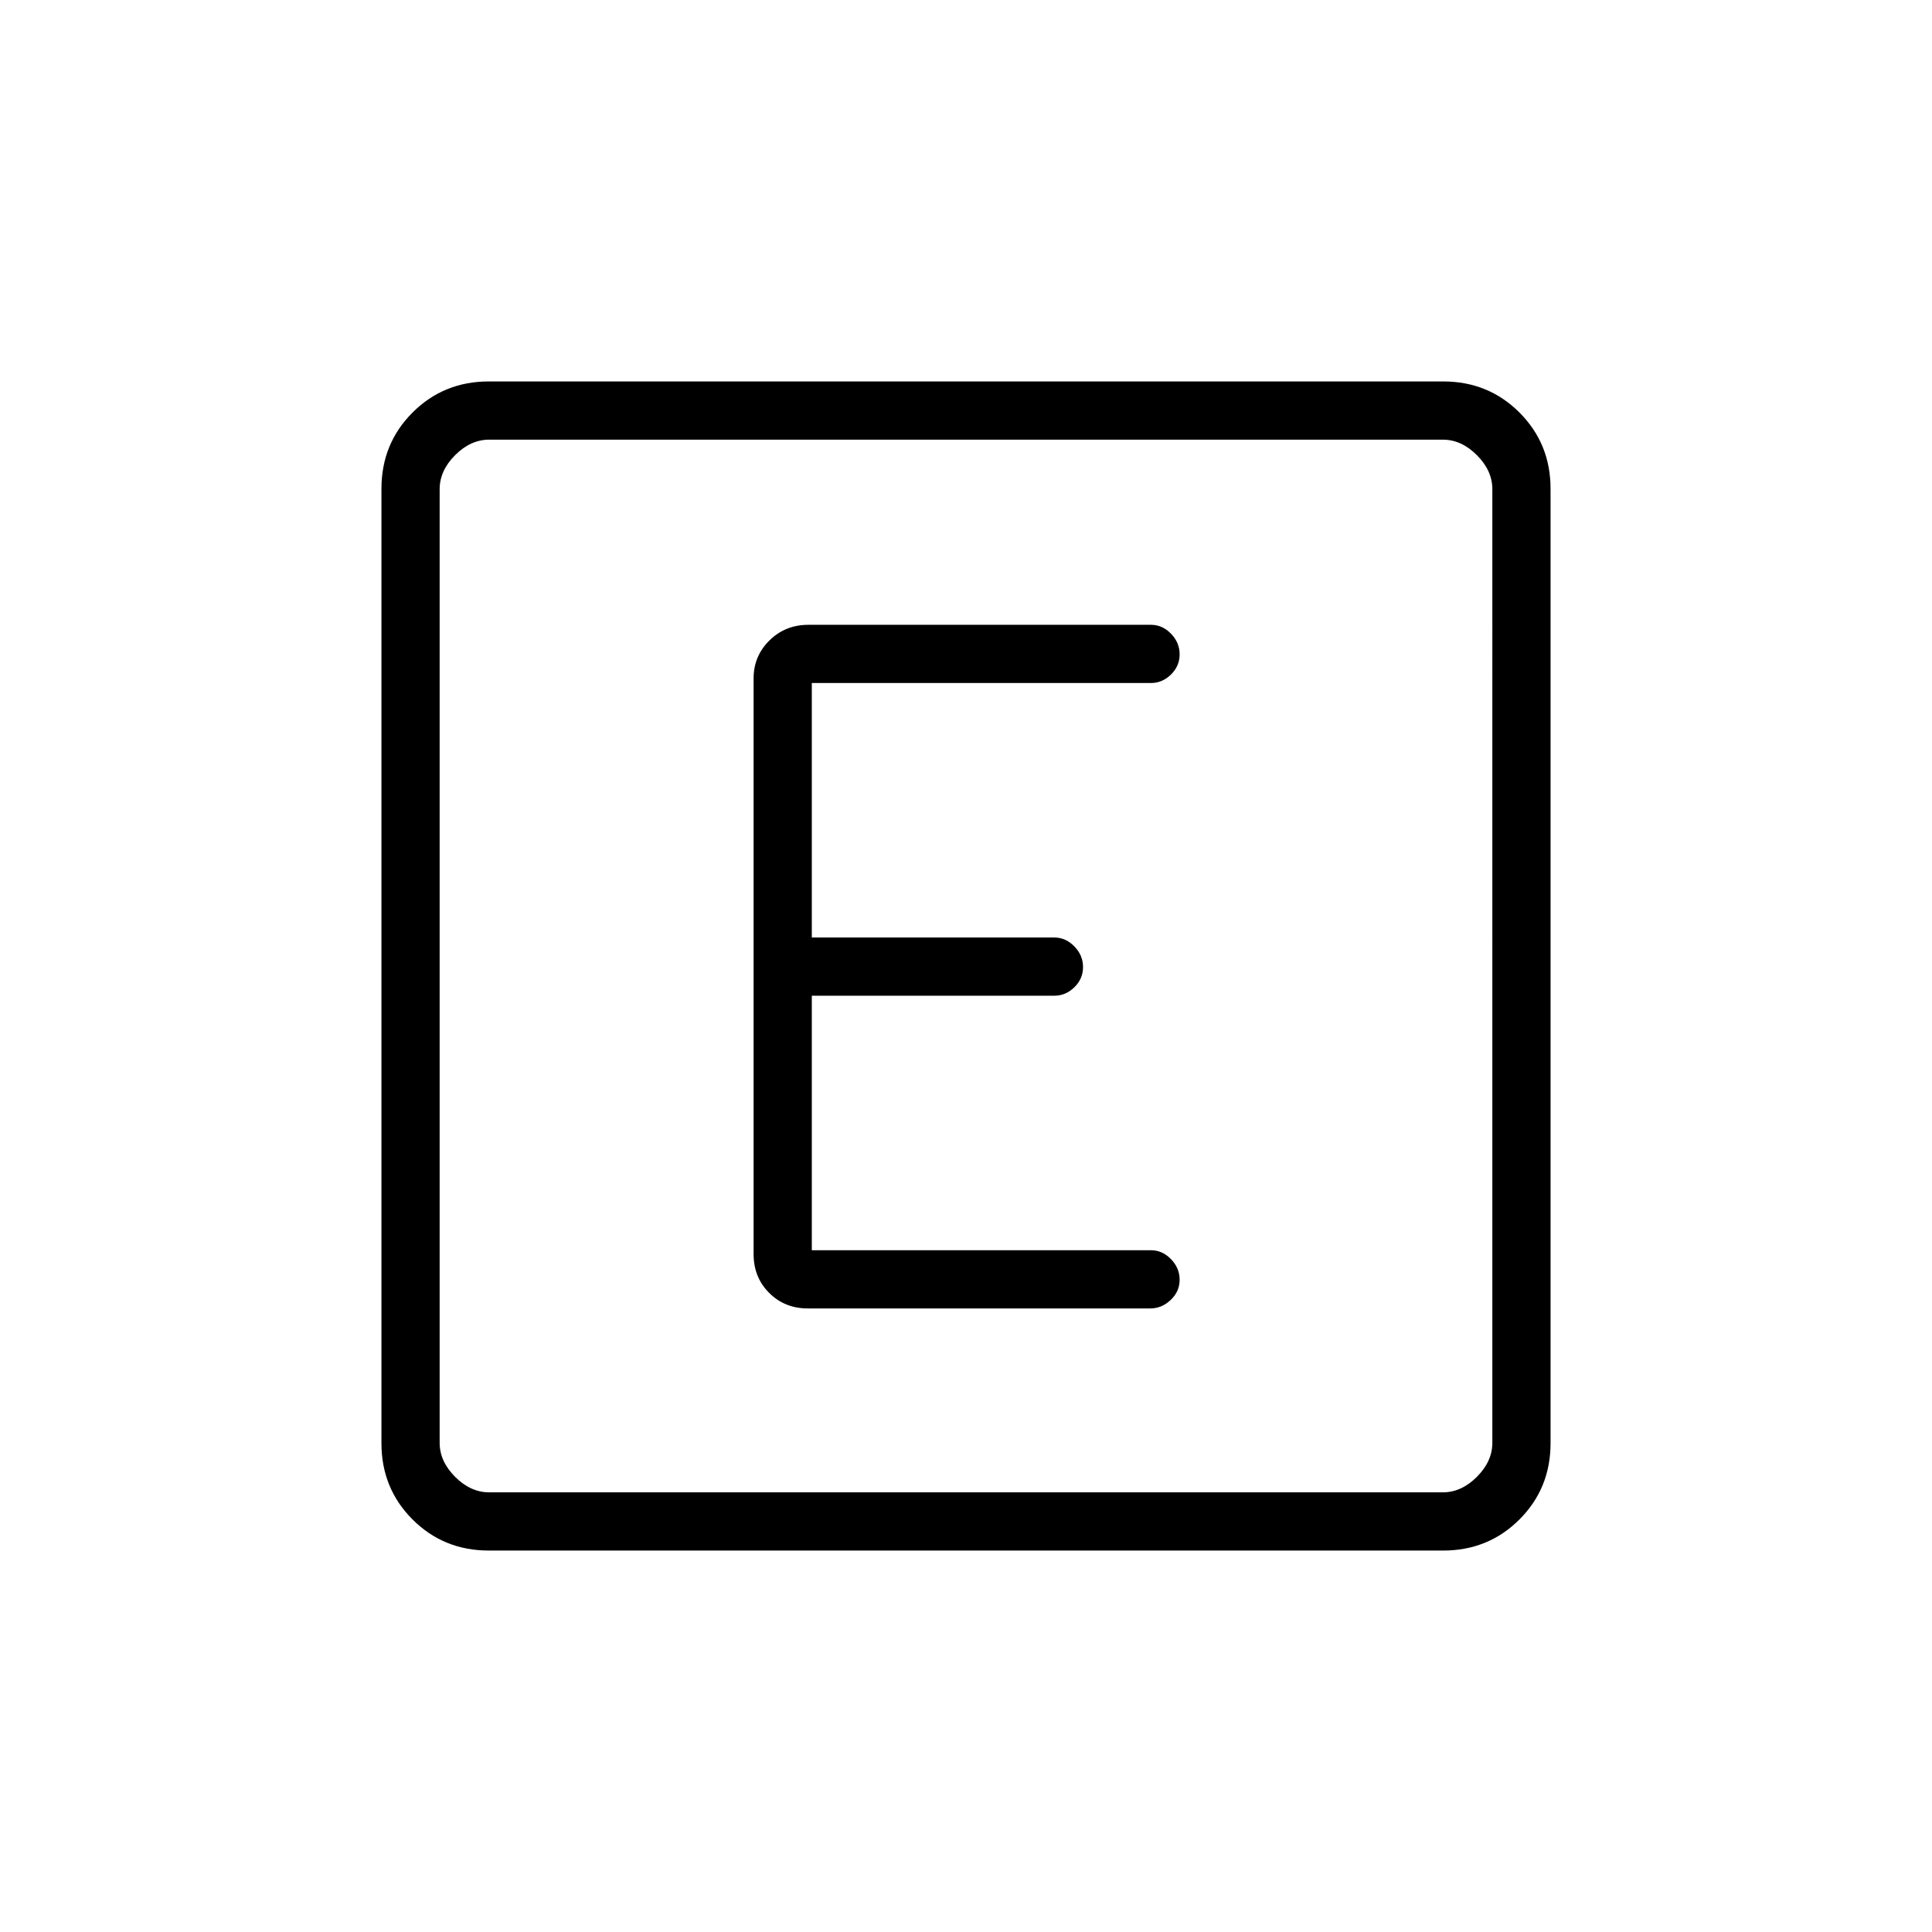 <svg xmlns="http://www.w3.org/2000/svg" height="20" viewBox="0 96 960 960" width="20"><path d="M242.895 866.462q-22.456 0-37.906-15.451-15.451-15.45-15.451-37.906v-474.21q0-22.456 15.451-37.906 15.45-15.451 37.906-15.451h474.21q22.456 0 37.906 15.451 15.451 15.45 15.451 37.906v474.21q0 22.456-15.451 37.906-15.45 15.451-37.906 15.451h-474.21Zm.182-28.924h473.846q9.231 0 16.923-7.692 7.692-7.692 7.692-16.923V339.077q0-9.231-7.692-16.923-7.692-7.692-16.923-7.692H243.077q-9.231 0-16.923 7.692-7.692 7.692-7.692 16.923v473.846q0 9.231 7.692 16.923 7.692 7.692 16.923 7.692Zm-24.615-523.076v523.076-523.076Zm353.14 431.692q5.648 0 10.1-4.213 4.452-4.212 4.452-10.038 0-5.826-4.302-10.249-4.302-4.423-9.967-4.423h-168.5V590.769h120.5q5.665 0 9.967-4.212 4.302-4.213 4.302-10.039t-4.302-10.249q-4.302-4.423-9.967-4.423h-120.5V435.385h168.5q5.665 0 9.967-4.213 4.302-4.212 4.302-10.038 0-5.826-4.29-10.249-4.291-4.424-9.939-4.424H401.706q-11.475 0-19.36 7.764-7.885 7.763-7.885 18.813v286.154q0 11.493 7.723 19.227 7.723 7.735 19.199 7.735h170.219Z"/></svg>